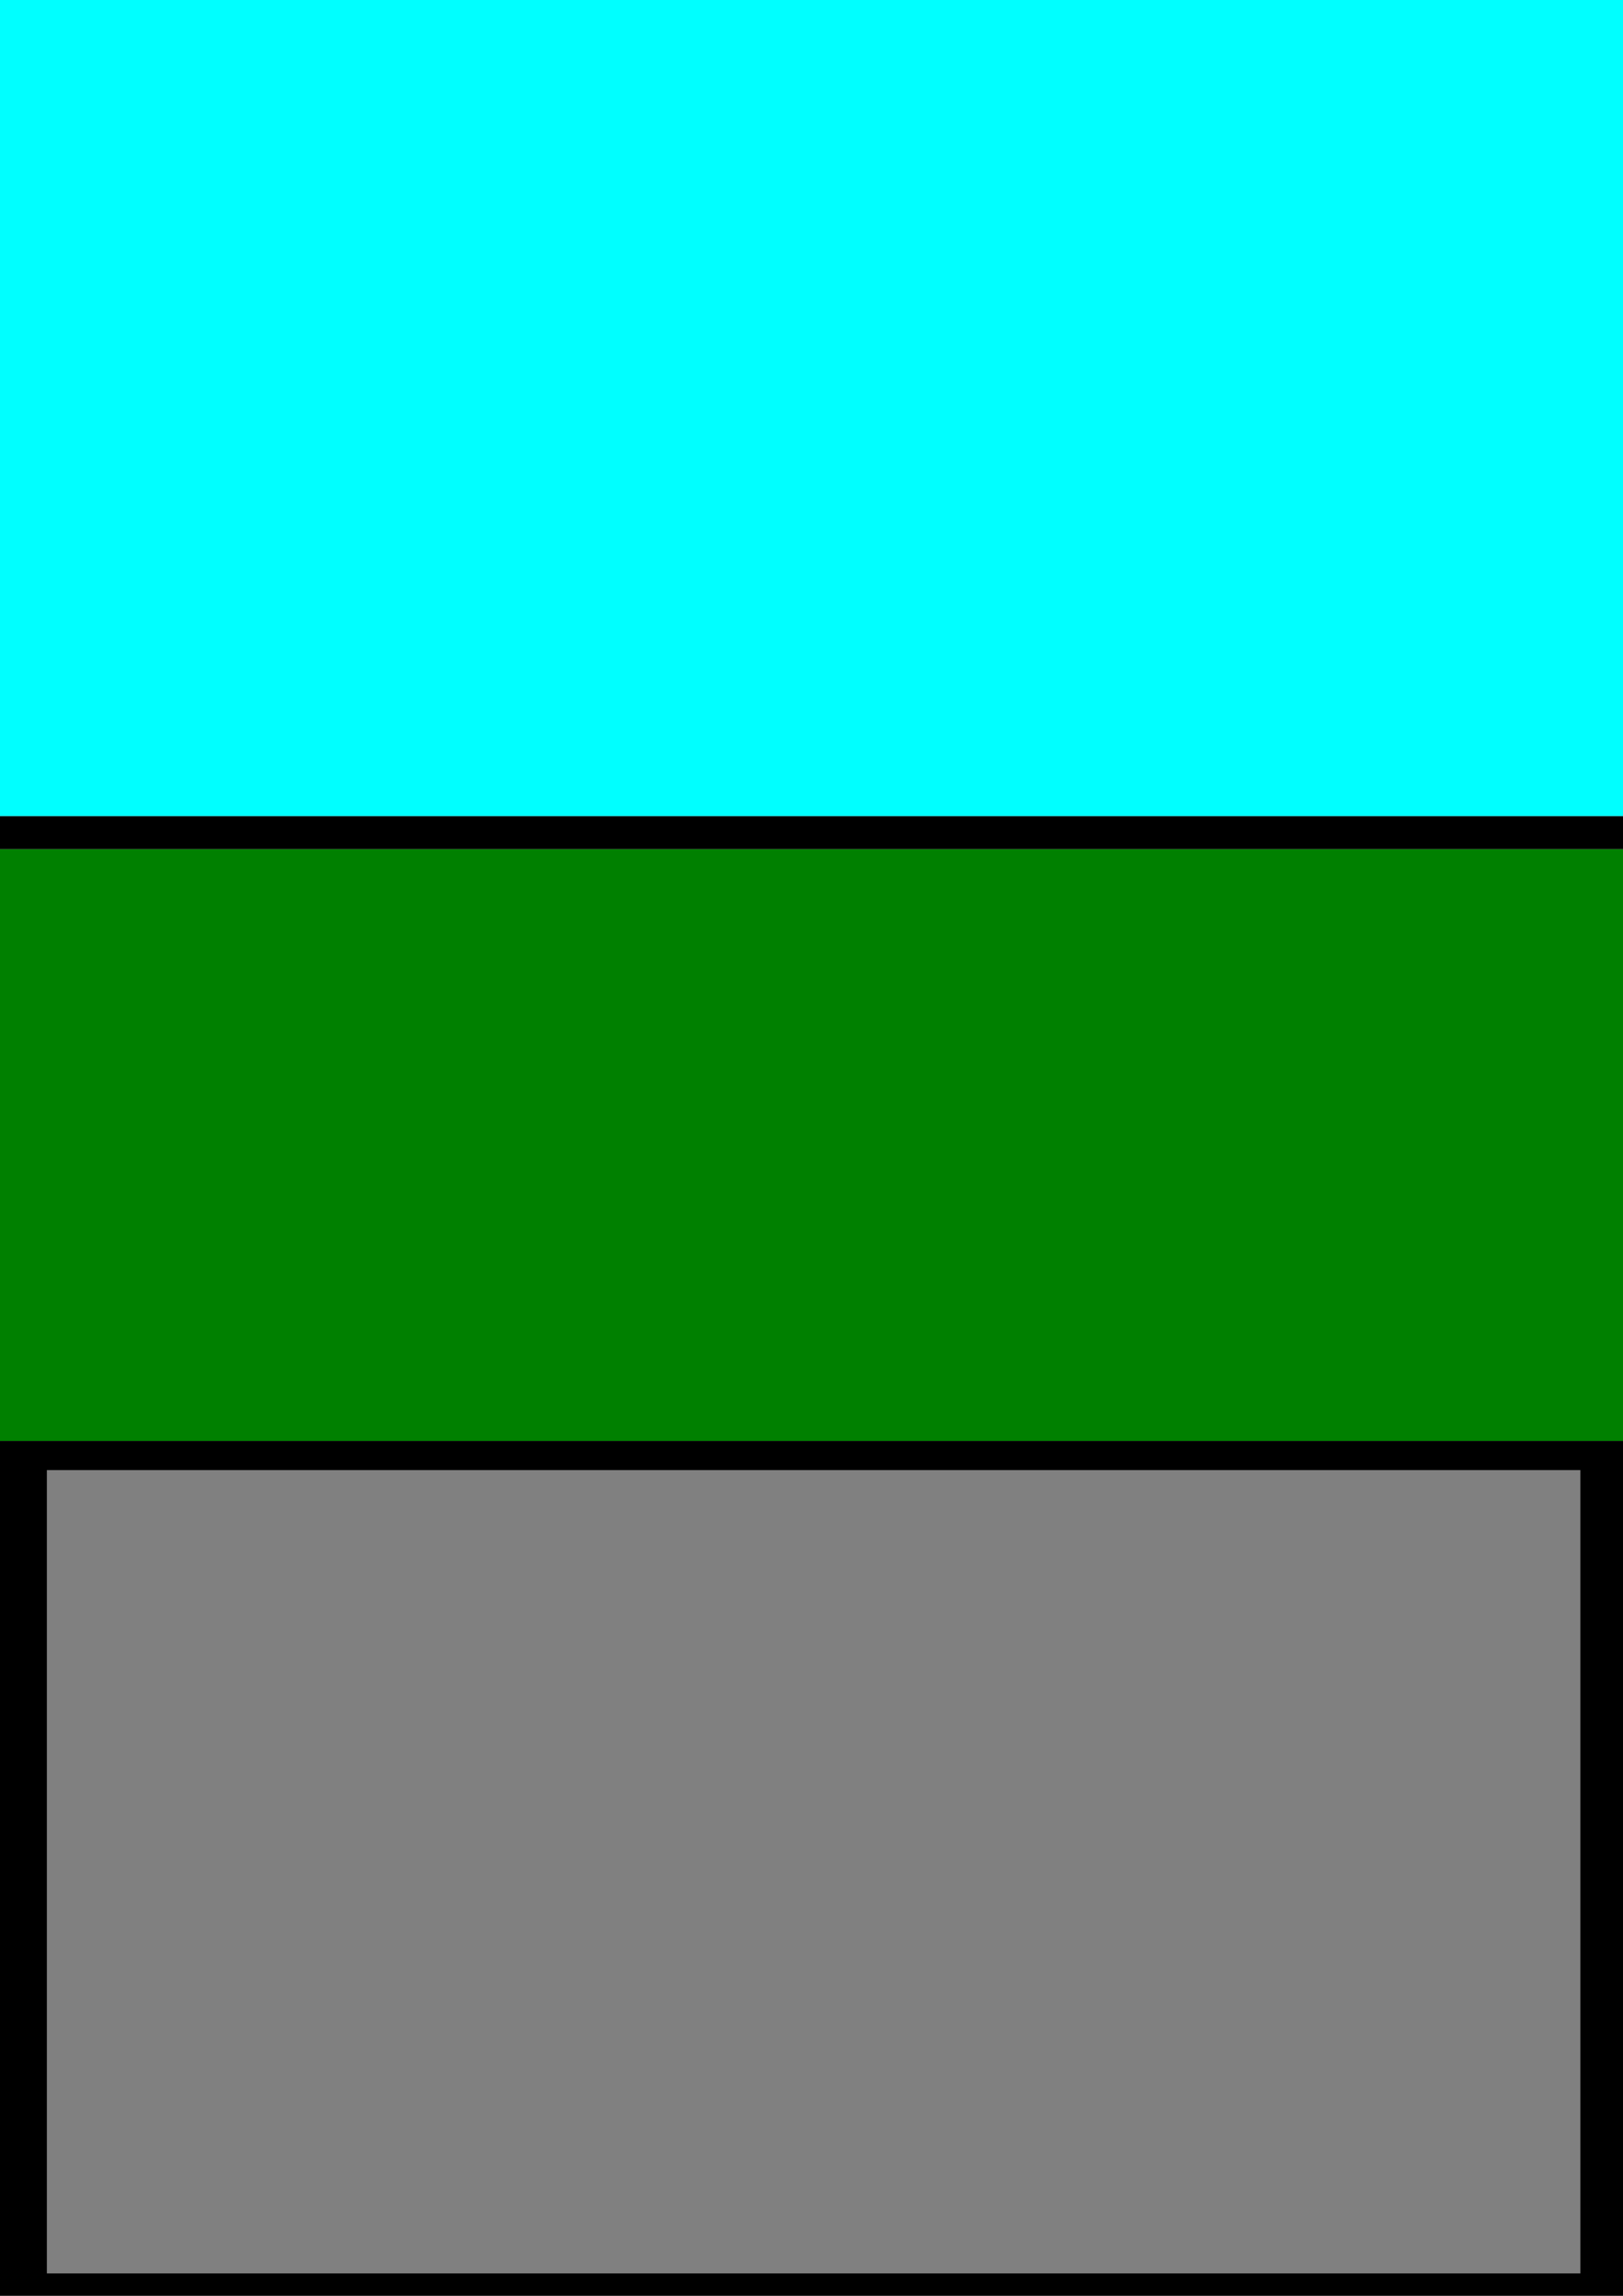 <?xml version="1.0" encoding="UTF-8" standalone="no"?>
<!-- Created with Inkscape (http://www.inkscape.org/) -->

<svg
   xmlns:dc="http://purl.org/dc/elements/1.1/"
   xmlns:cc="http://creativecommons.org/ns#"
   xmlns:rdf="http://www.w3.org/1999/02/22-rdf-syntax-ns#"
   xmlns:svg="http://www.w3.org/2000/svg"
   xmlns="http://www.w3.org/2000/svg"
   xmlns:sodipodi="http://sodipodi.sourceforge.net/DTD/sodipodi-0.dtd"
   xmlns:inkscape="http://www.inkscape.org/namespaces/inkscape"
   width="210mm"
   height="297mm"
   viewBox="0 0 210 297"
   version="1.1"
   id="svg289"
   inkscape:version="0.92.2 (5c3e80d, 2017-08-06)"
   sodipodi:docname="basketball_bg.svg">
  <defs
     id="defs283" />
  <sodipodi:namedview
     id="base"
     pagecolor="#ffffff"
     bordercolor="#666666"
     borderopacity="1.0"
     inkscape:pageopacity="0.0"
     inkscape:pageshadow="2"
     inkscape:zoom="0.49497475"
     inkscape:cx="331.01382"
     inkscape:cy="540.71933"
     inkscape:document-units="mm"
     inkscape:current-layer="layer1"
     showgrid="false"
     inkscape:snap-global="false"
     inkscape:window-width="704"
     inkscape:window-height="822"
     inkscape:window-x="720"
     inkscape:window-y="0"
     inkscape:window-maximized="0" />
  <g
     inkscape:label="Layer 1"
     inkscape:groupmode="layer"
     id="layer1">
    <rect
       style="opacity:1;fill:#000000;fill-opacity:1;stroke-width:0.692;stroke-miterlimit:4;stroke-dasharray:none;paint-order:stroke fill markers"
       id="rect291"
       width="210"
       height="112.109"
       x="1.5451194e-007"
       y="186.403" />
    <rect
       style="opacity:1;fill:#808080;fill-opacity:1;stroke-width:0.669;stroke-miterlimit:4;stroke-dasharray:none;paint-order:stroke fill markers"
       id="rect293"
       width="198.422"
       height="103.921"
       x="6.064"
       y="190.182" />
    <rect
       style="opacity:1;fill:#008000;fill-opacity:1;stroke-width:0.848;stroke-miterlimit:4;stroke-dasharray:none;paint-order:stroke fill markers"
       id="rect295"
       width="210"
       height="76.573"
       x="0"
       y="109.83" />
    <rect
       style="opacity:1;fill:#000000;fill-opacity:1;stroke-width:0.843;stroke-miterlimit:4;stroke-dasharray:none;paint-order:stroke fill markers"
       id="rect297"
       width="210"
       height="4.276"
       x="0"
       y="105.568" />
    <rect
       style="opacity:1;fill:#00ffff;fill-opacity:1;stroke-width:0.874;stroke-miterlimit:4;stroke-dasharray:none;paint-order:stroke fill markers"
       id="rect299"
       width="210"
       height="105.697"
       x="0"
       y="-0.131" />
  </g>
</svg>
